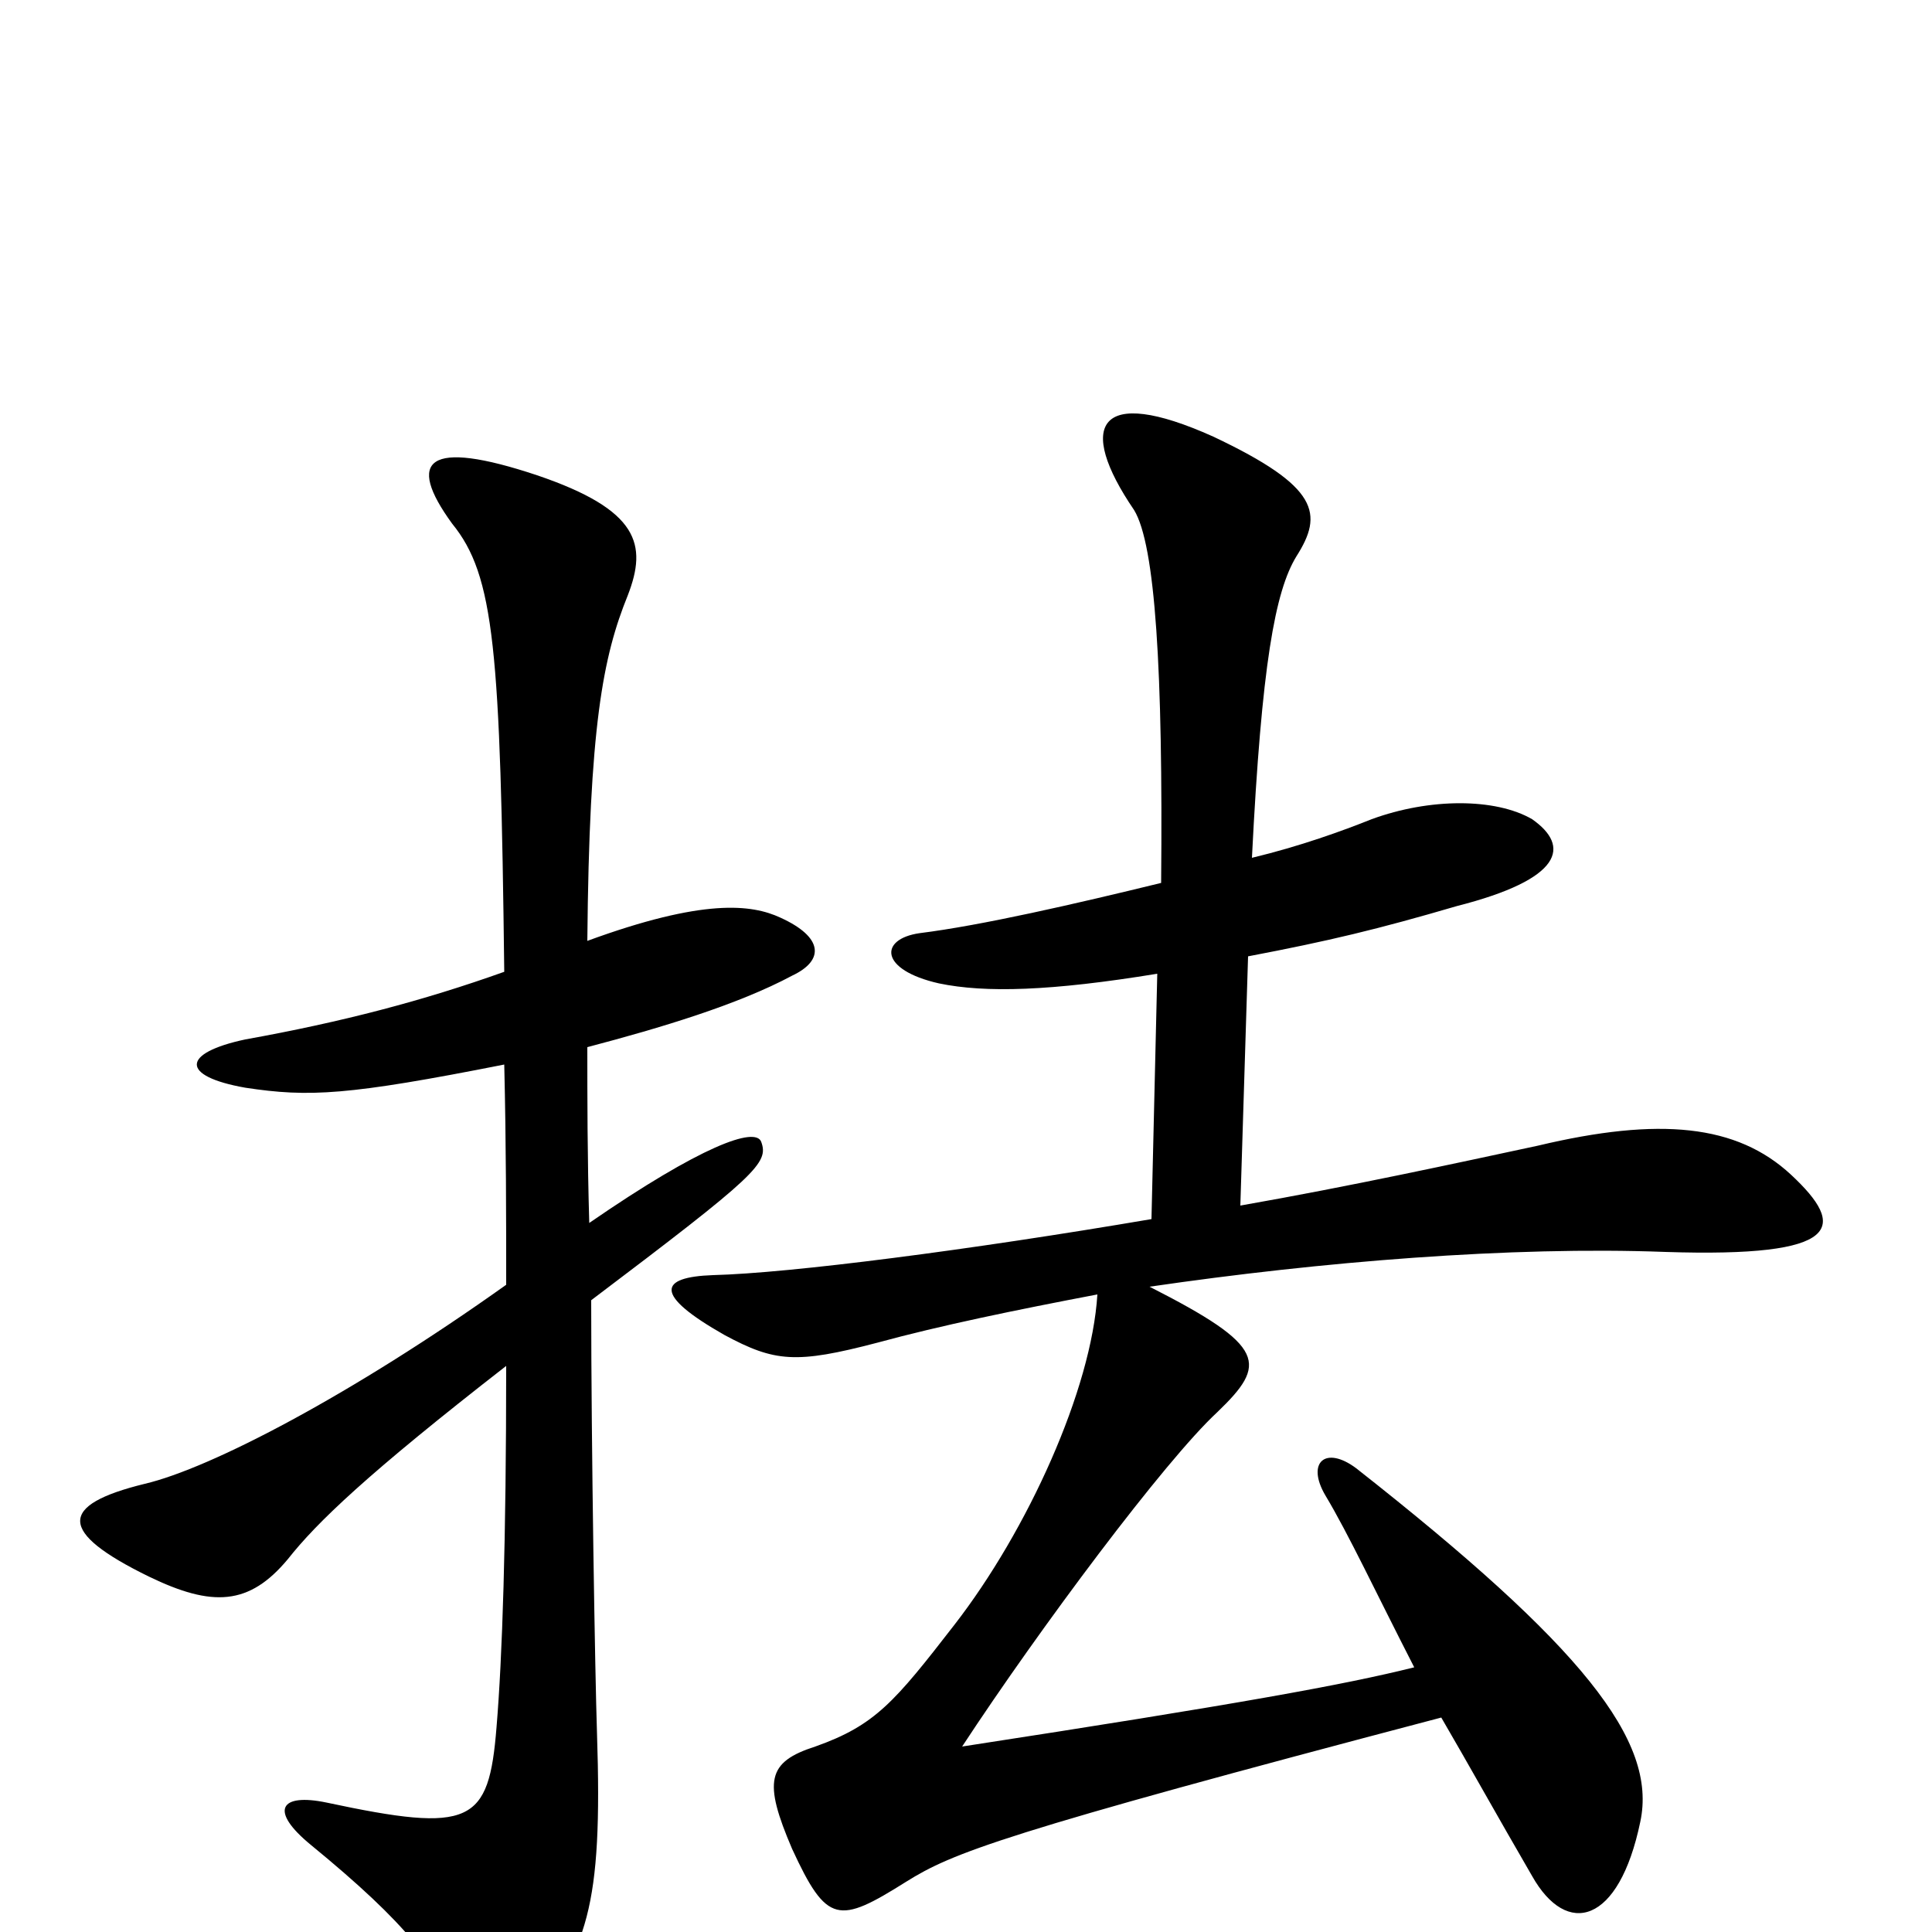<svg xmlns="http://www.w3.org/2000/svg" viewBox="0 -1000 1000 1000">
	<path fill="#000000" d="M601 -543C556 -532 508 -521 476 -517C455 -514 455 -498 486 -491C510 -486 544 -487 599 -496L596 -369C502 -353 409 -341 369 -340C341 -339 338 -330 375 -309C401 -295 412 -294 454 -305C487 -314 526 -322 568 -330C565 -281 532 -208 494 -159C463 -119 453 -107 422 -96C397 -88 395 -78 410 -43C428 -4 434 -4 469 -26C493 -41 518 -51 746 -111C760 -87 775 -60 793 -29C811 3 838 -4 849 -57C858 -99 819 -148 702 -240C686 -252 676 -243 686 -226C698 -206 712 -176 732 -137C696 -128 641 -118 498 -96C538 -157 603 -244 630 -269C656 -294 656 -303 595 -334C684 -347 782 -355 862 -352C954 -349 956 -365 927 -392C899 -418 859 -422 796 -407C754 -398 699 -386 642 -376L646 -505C688 -513 713 -519 754 -531C809 -545 813 -562 793 -576C774 -587 740 -587 710 -576C695 -570 673 -562 648 -556C653 -656 660 -694 671 -712C685 -734 683 -748 628 -774C568 -801 557 -780 587 -736C598 -718 602 -653 601 -543ZM261 -449C262 -407 262 -369 262 -335C182 -278 109 -240 75 -232C30 -221 30 -207 77 -184C110 -168 129 -169 149 -193C164 -212 190 -237 262 -293C262 -202 260 -142 257 -106C253 -56 244 -51 169 -67C145 -72 139 -63 161 -45C211 -4 228 18 237 46C244 64 260 65 272 49C304 9 312 -12 309 -103C308 -133 306 -251 306 -327C392 -392 398 -398 394 -409C391 -417 363 -407 305 -367C304 -401 304 -432 304 -458C342 -468 382 -480 410 -495C427 -503 426 -515 404 -525C389 -532 364 -535 304 -513C305 -624 312 -660 325 -692C335 -718 331 -736 278 -754C221 -773 210 -762 234 -729C256 -702 259 -664 261 -497C219 -482 177 -471 127 -462C94 -455 93 -443 127 -437C160 -432 180 -433 261 -449Z"/>
</svg>